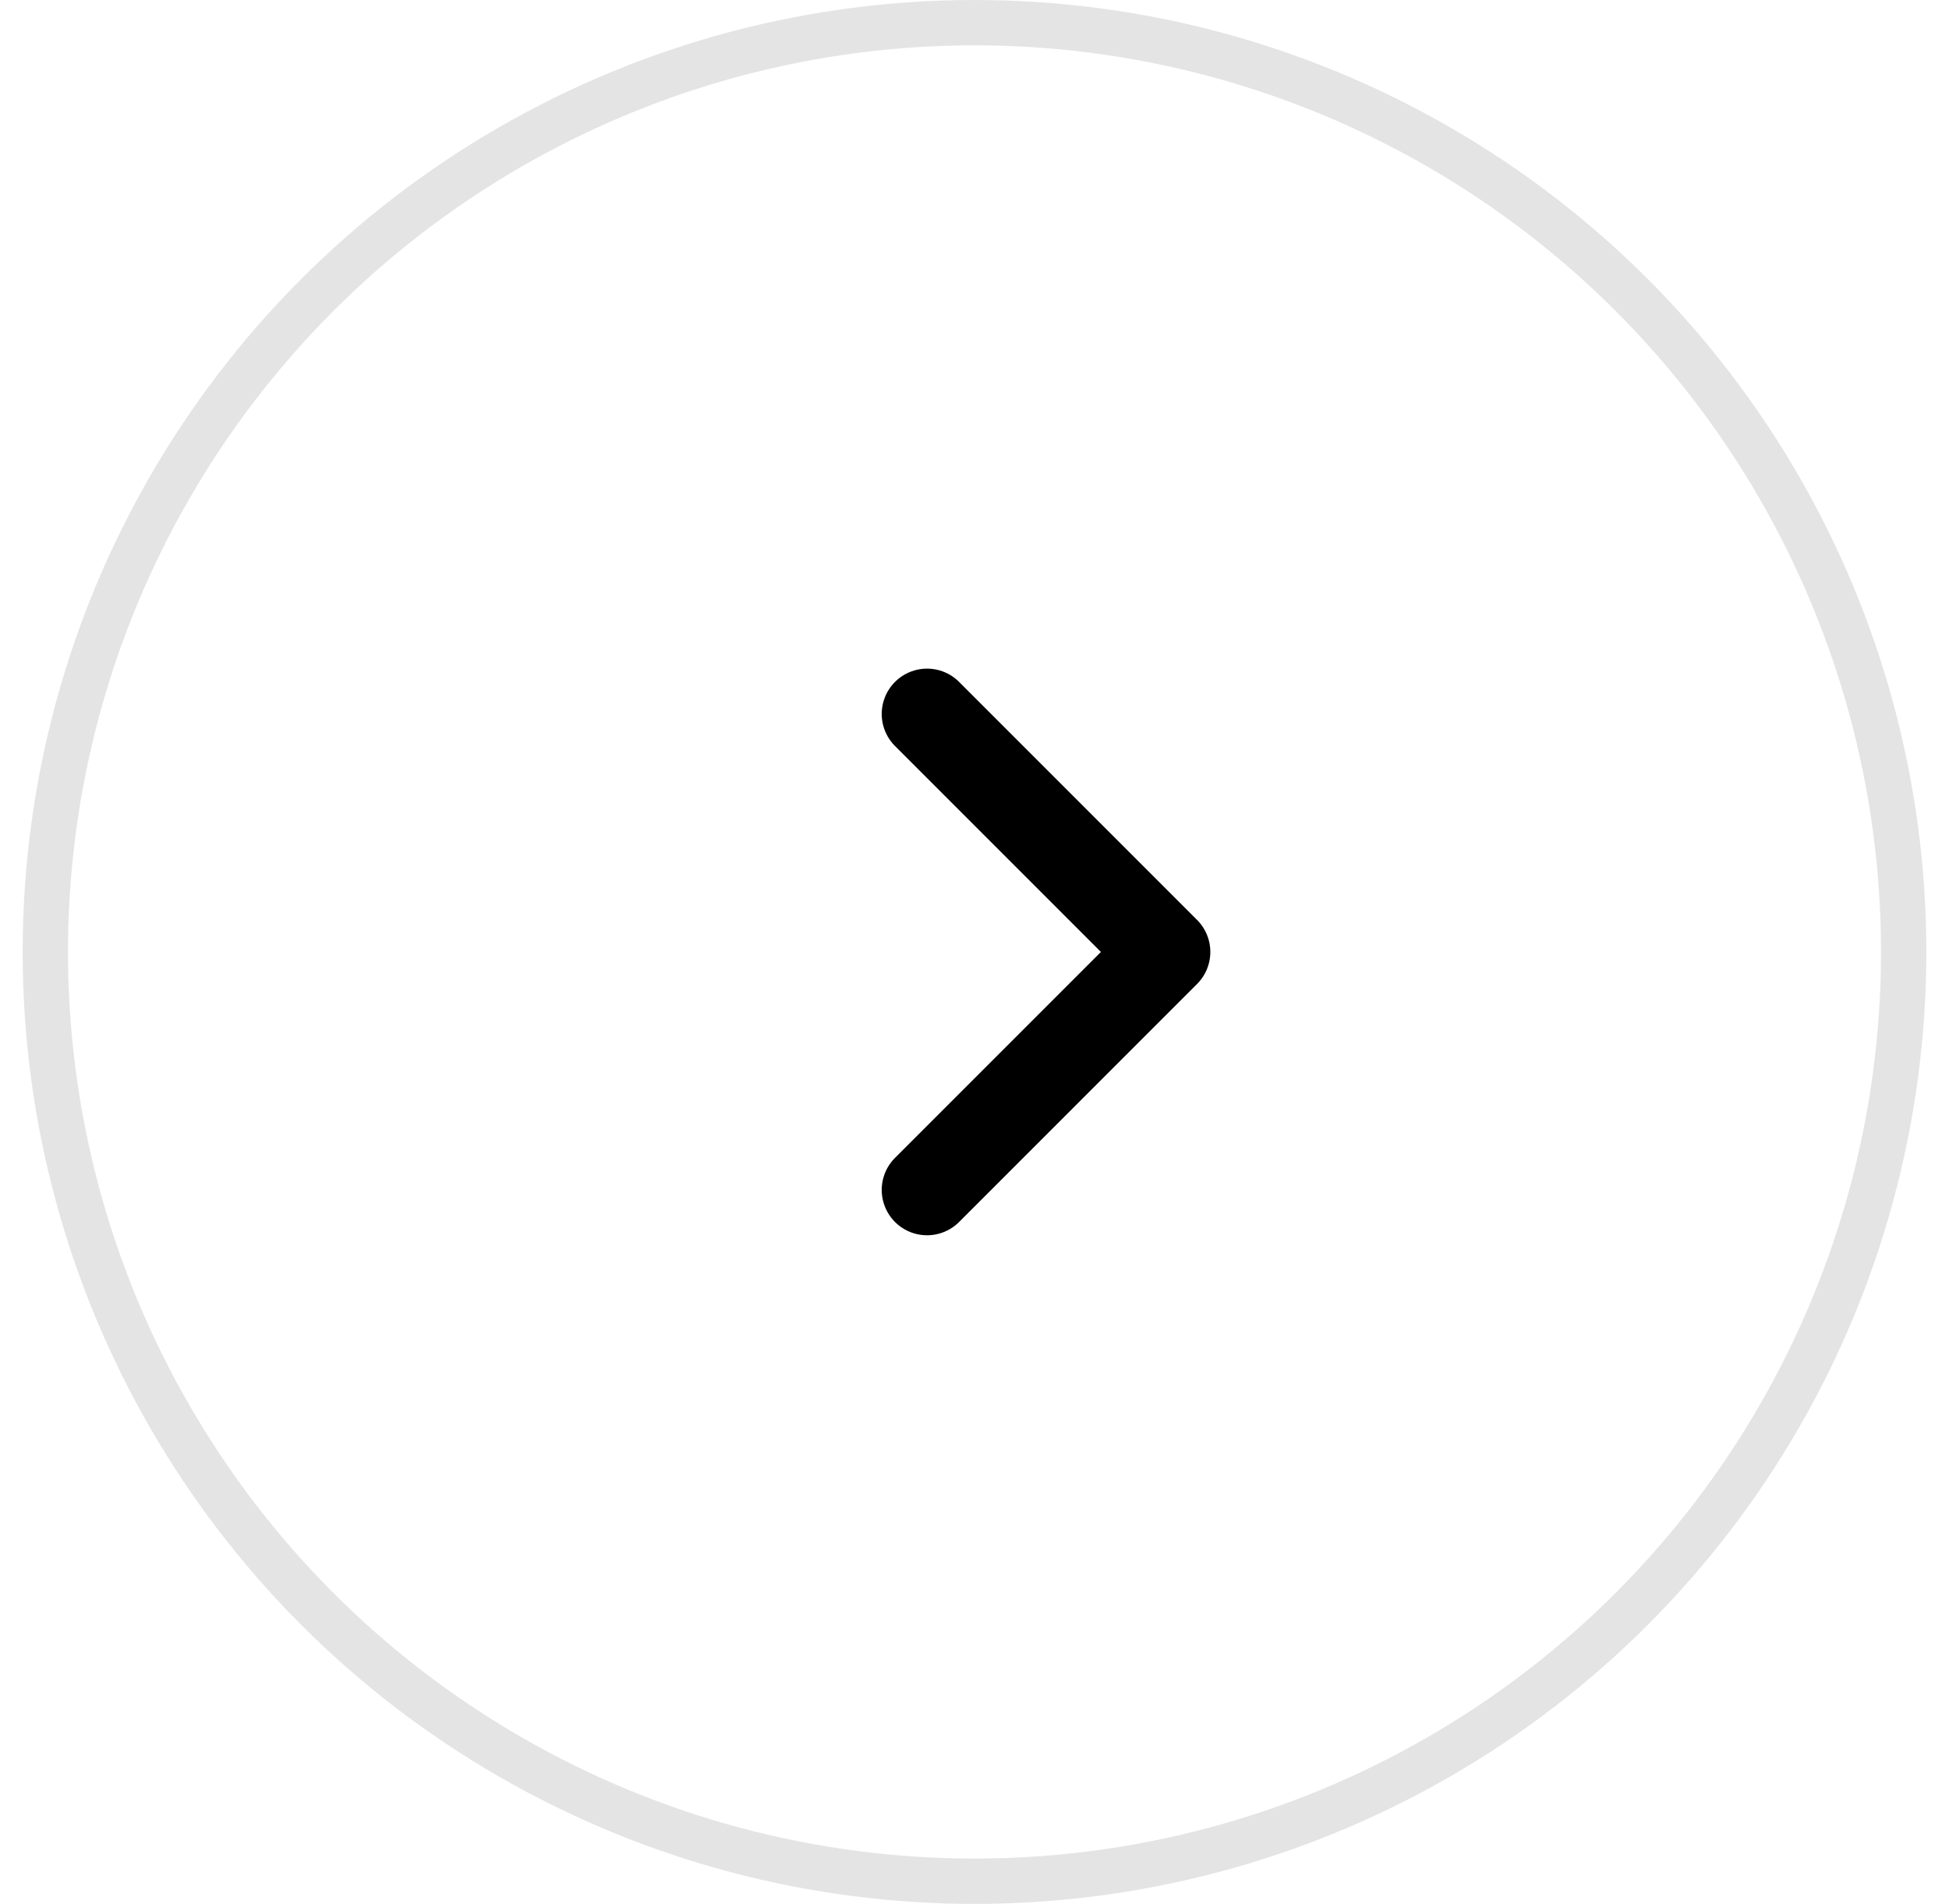 <svg width="43" height="42" viewBox="0 0 43 42" fill="none" xmlns="http://www.w3.org/2000/svg">
<circle cx="21.5" cy="21" r="20.5" stroke="#E4E4E4"/>
<path d="M20.453 26.25L25.703 21L20.453 15.75" stroke="black" stroke-width="2" stroke-linecap="round" stroke-linejoin="round"/>
</svg>
